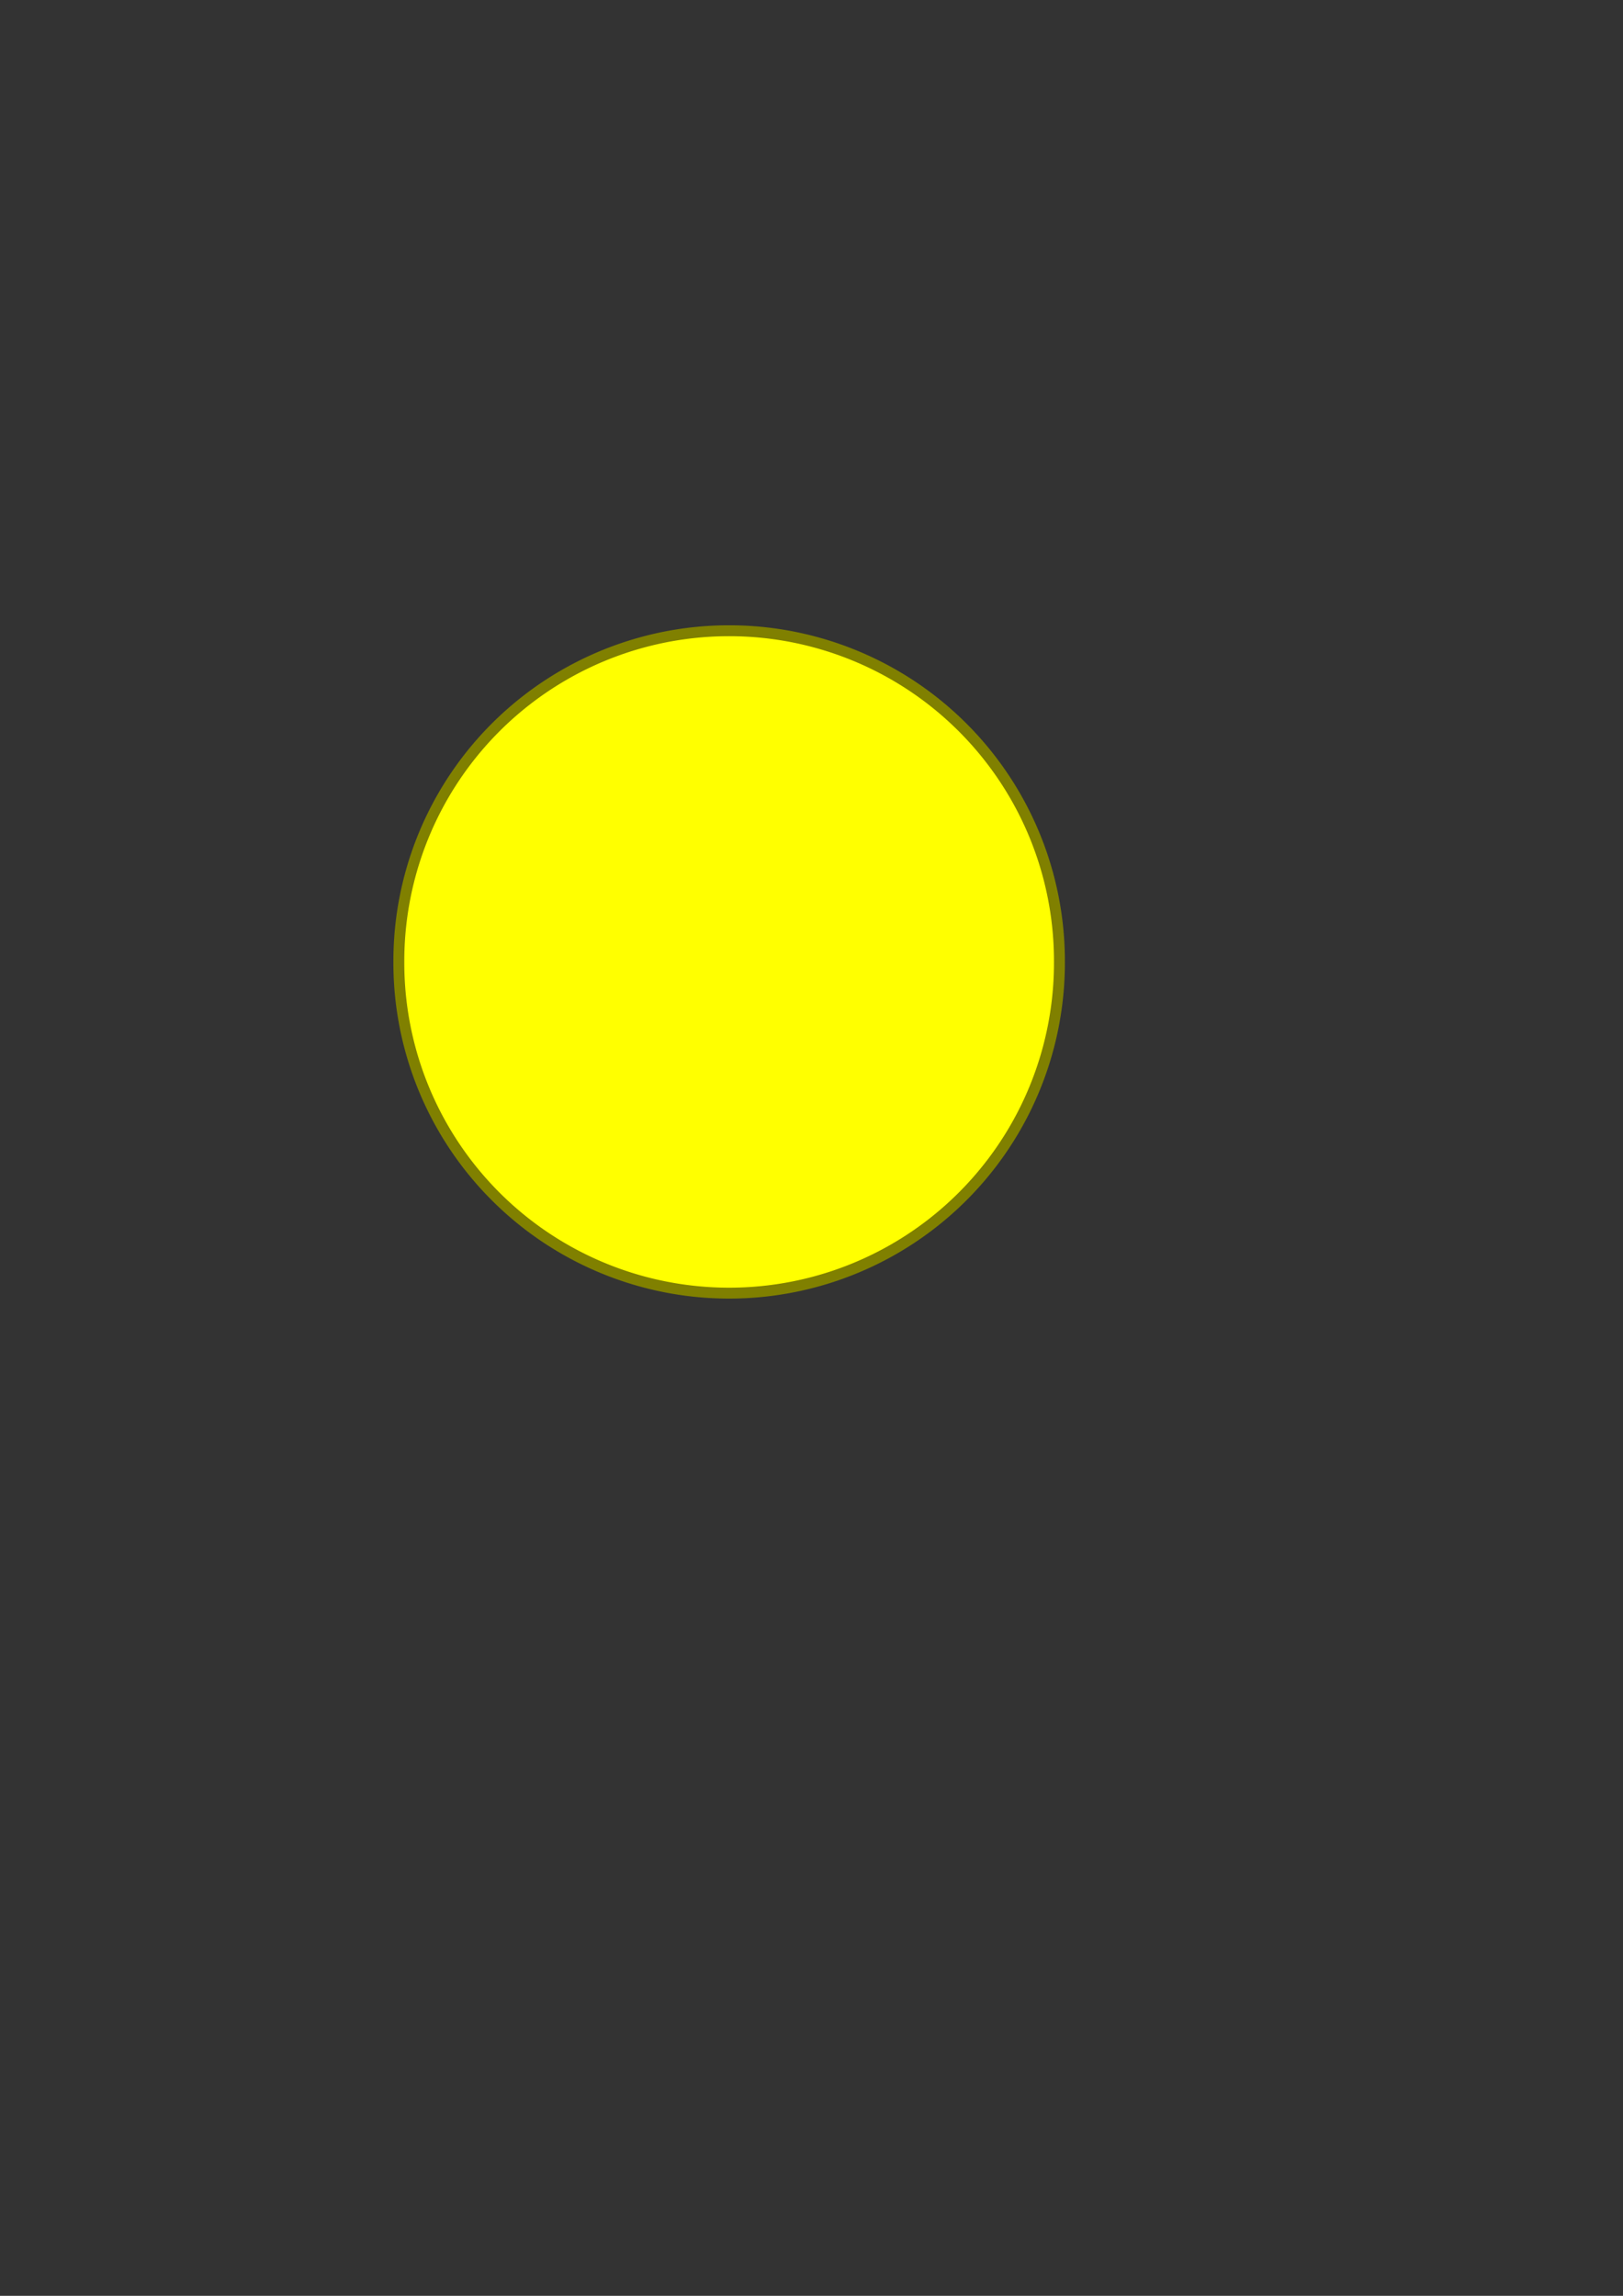 <?xml version="1.0" encoding="UTF-8" standalone="no"?>
<!-- Created with Inkscape (http://www.inkscape.org/) -->

<svg
   xmlns:svg="http://www.w3.org/2000/svg"
   xmlns="http://www.w3.org/2000/svg"
   version="1.1"
   width="744.094"
   height="1052.362"
   id="svg2818">
  <rect width="100%" height="100%" fill="#333333" stroke="none"/>
  <defs
     id="defs2820" />
  <g
     id="layer1">
    <path
       d="m 485.714,440.934 a 151.429,151.429 0 1 1 -302.857,0 151.429,151.429 0 1 1 302.857,0 z"
       id="path2828"
       style="color:#000000;fill:#ffff00;fill-opacity:1;fill-rule:nonzero;stroke:#808000;stroke-width:5;stroke-linecap:butt;stroke-linejoin:miter;stroke-miterlimit:4;stroke-opacity:1;stroke-dasharray:none;stroke-dashoffset:0;marker:none;visibility:visible;display:inline;overflow:visible;enable-background:accumulate" />
  </g>
</svg>
